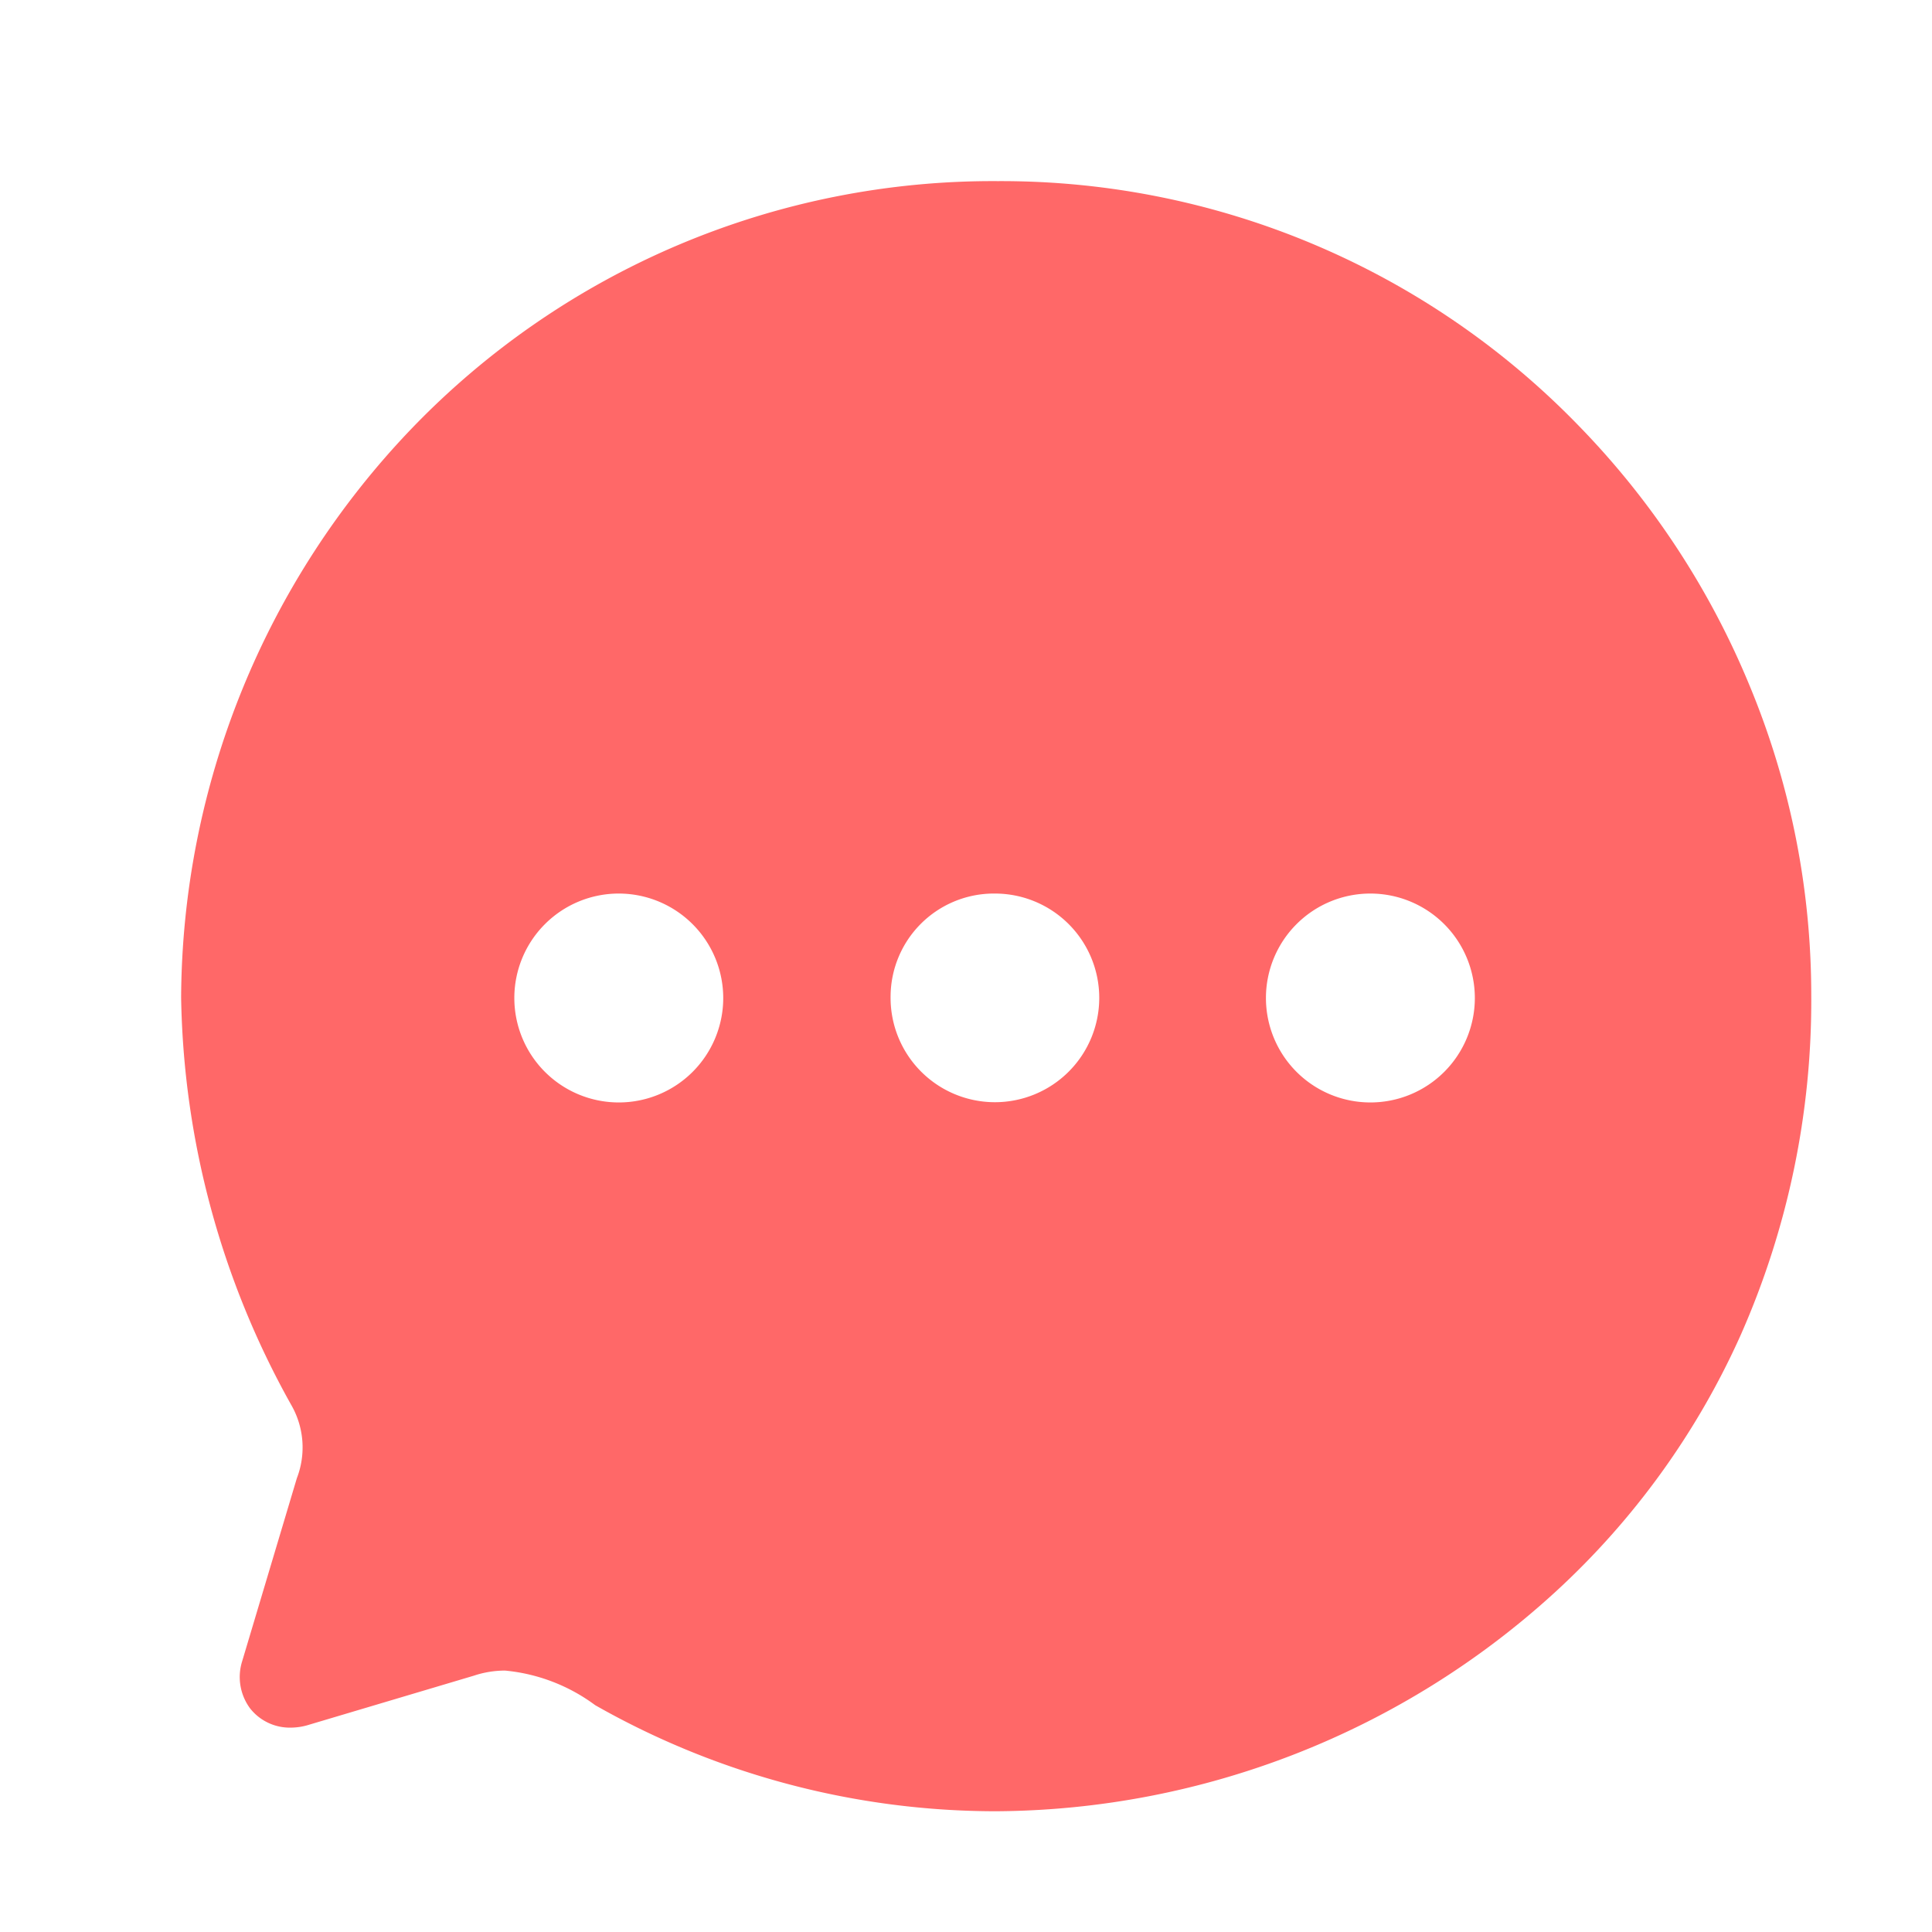 <svg xmlns="http://www.w3.org/2000/svg" width="32" height="32" viewBox="0 0 32 32"><defs><style>.a{fill:#ff6868;}</style></defs><g transform="translate(2.667 2.667)"><path class="a" d="M13.5,27a13.439,13.439,0,0,1-6.642-1.757,2.968,2.968,0,0,0-1.494-.573,1.638,1.638,0,0,0-.517.085l-2.728.812a1.017,1.017,0,0,1-.305.048.836.836,0,0,1-.675-.323.874.874,0,0,1-.127-.78l.905-3.029a1.412,1.412,0,0,0-.095-1.216A14.265,14.265,0,0,1,0,13.521,13.713,13.713,0,0,1,3.822,4.094,13.351,13.351,0,0,1,13.527,0a13.318,13.318,0,0,1,9.612,4.042,13.578,13.578,0,0,1,2.834,4.3A13.351,13.351,0,0,1,27,13.479a13.687,13.687,0,0,1-1.168,5.632,12.958,12.958,0,0,1-3.071,4.257A13.831,13.831,0,0,1,13.5,27Zm6.2-15.2a1.73,1.73,0,1,0,1.728,1.73A1.731,1.731,0,0,0,19.7,11.8Zm-6.249,0a1.711,1.711,0,0,0-1.7,1.717A1.728,1.728,0,1,0,13.473,11.8h-.026Zm-6.2,0a1.73,1.73,0,1,0,1.728,1.73A1.732,1.732,0,0,0,7.25,11.8Z" transform="translate(0.333 0.333)"/></g></svg>